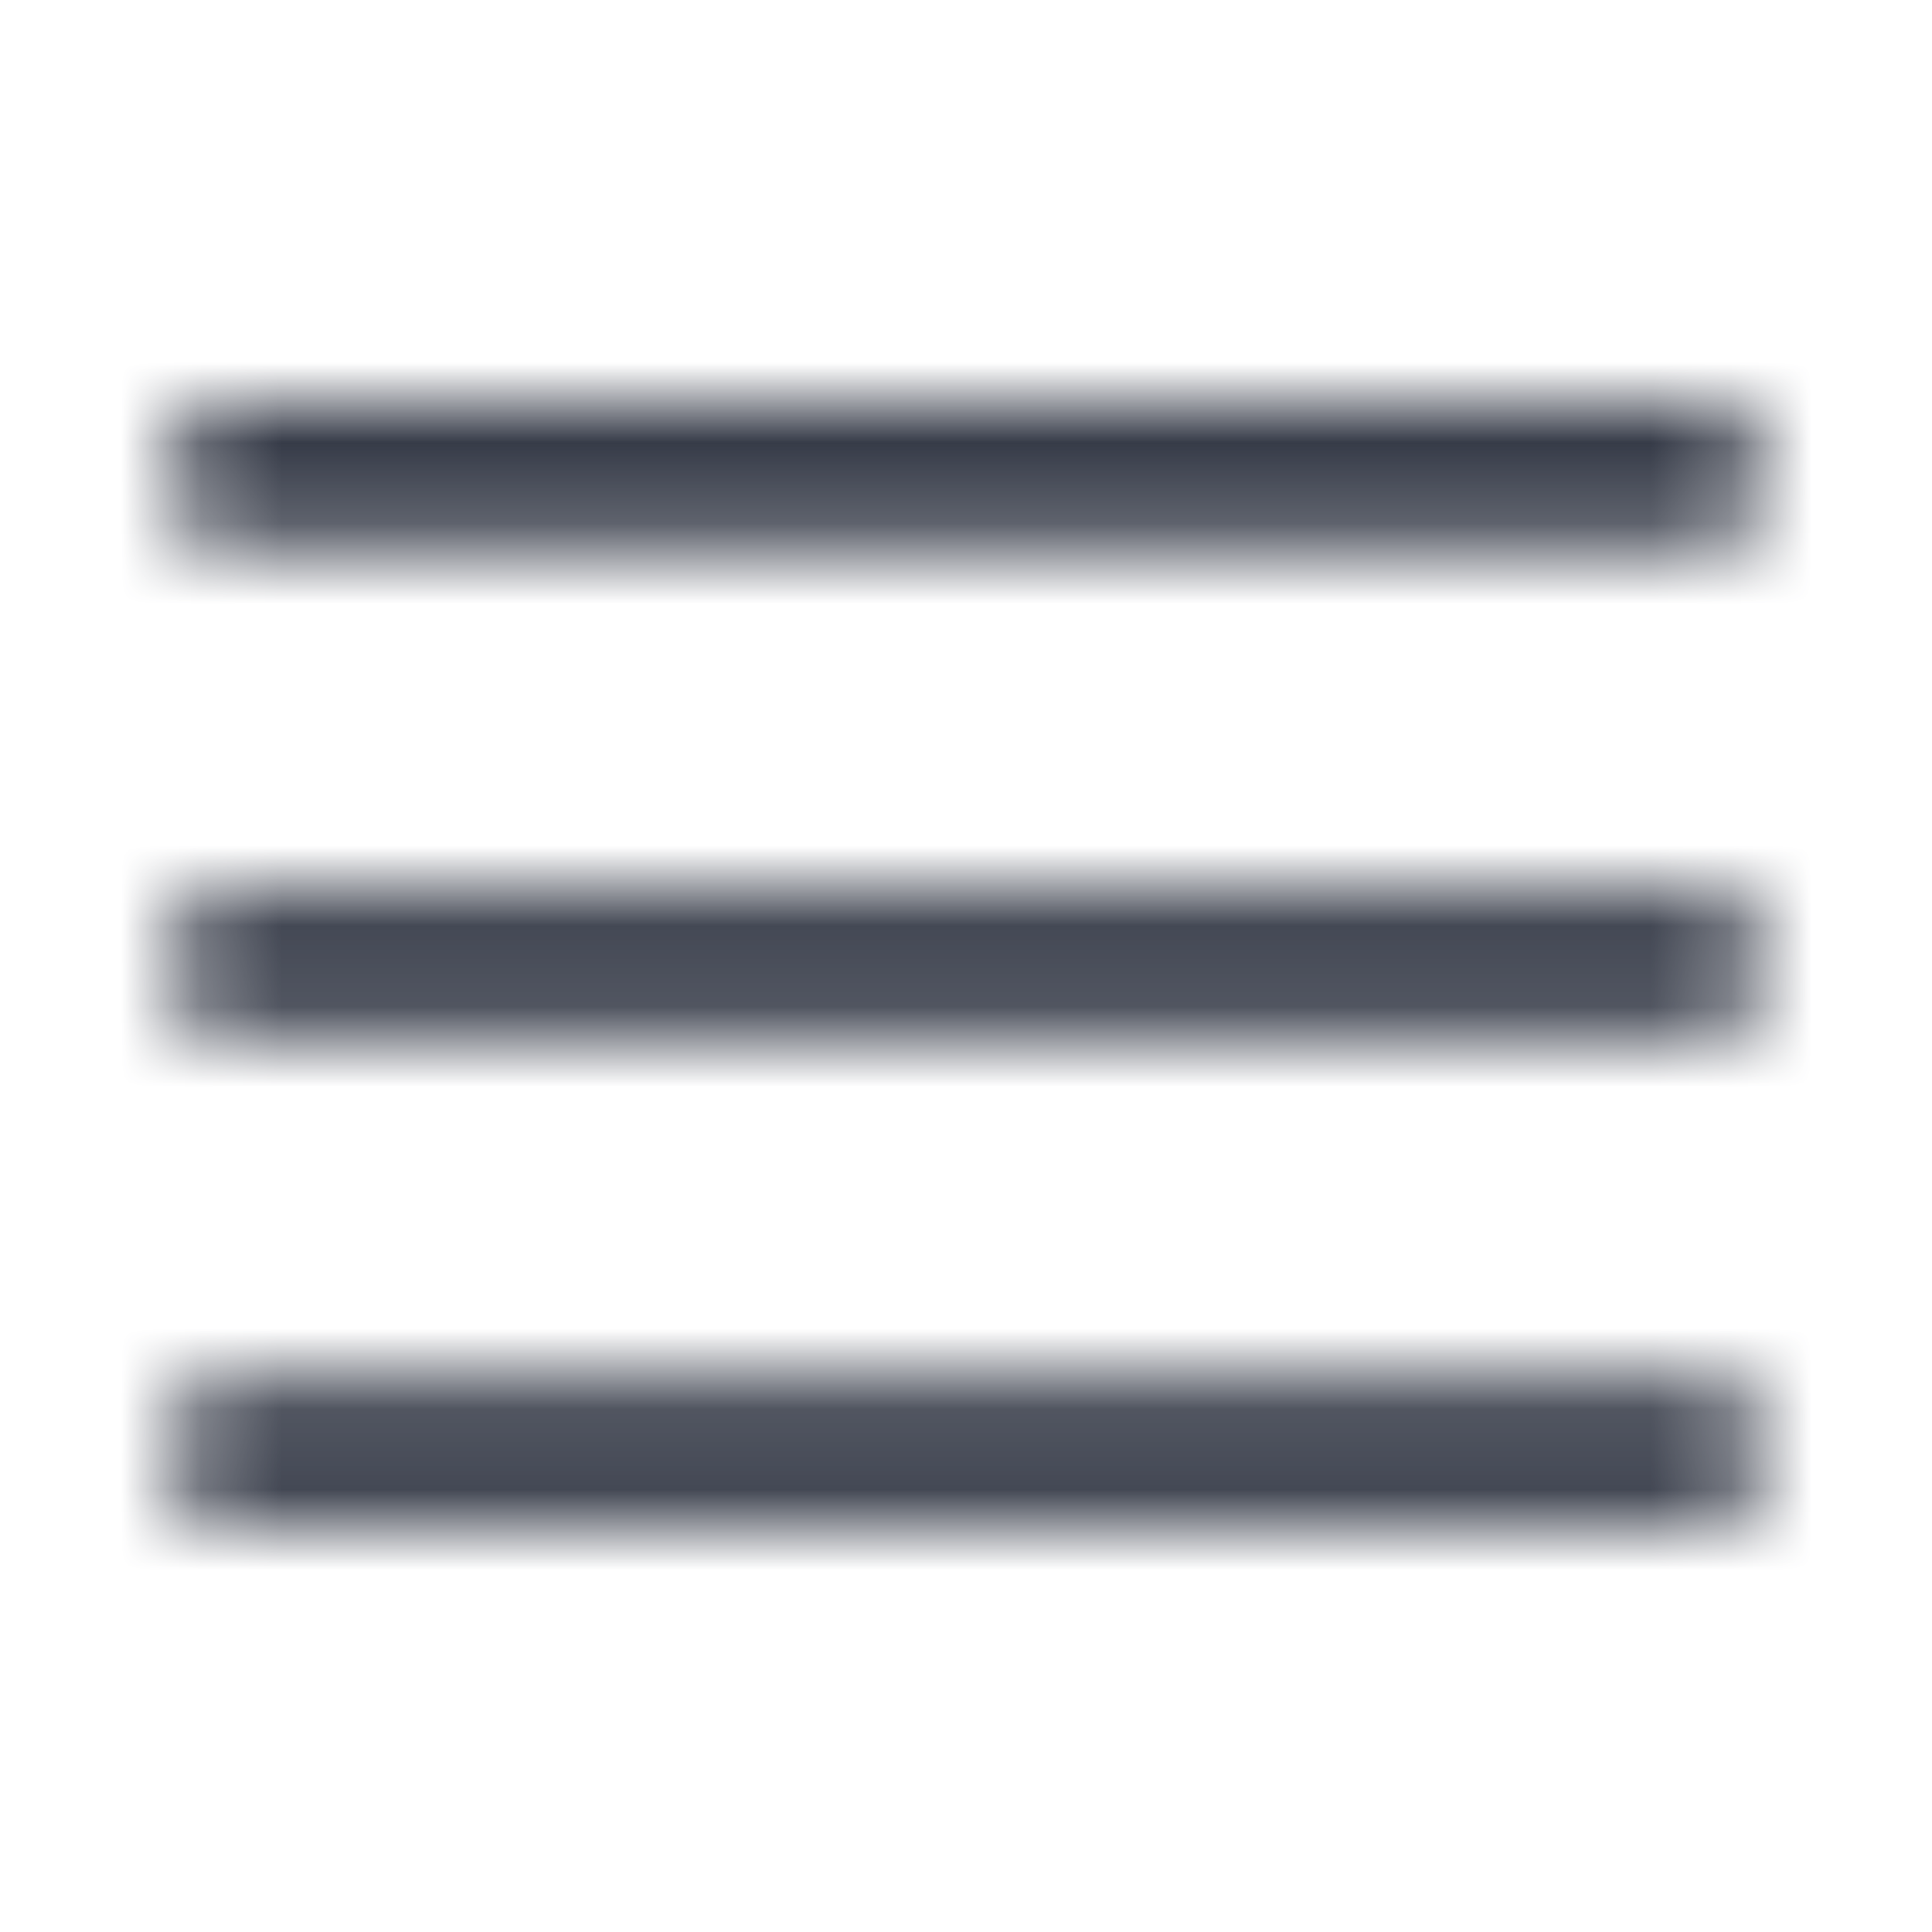 <svg width="24" height="24" viewBox="0 0 24 24" fill="none" xmlns="http://www.w3.org/2000/svg">
<mask id="mask0" mask-type="alpha" maskUnits="userSpaceOnUse" x="2" y="5" width="20" height="14">
<path fill-rule="evenodd" clip-rule="evenodd" d="M2.909 6.818H21.091C21.593 6.818 22 6.411 22 5.909C22 5.407 21.593 5 21.091 5H2.909C2.407 5 2 5.407 2 5.909C2 6.411 2.407 6.818 2.909 6.818ZM21.091 11.061H2.909C2.407 11.061 2 11.468 2 11.97C2 12.472 2.407 12.879 2.909 12.879H21.091C21.593 12.879 22 12.472 22 11.97C22 11.468 21.593 11.061 21.091 11.061ZM2.909 17.121H21.091C21.593 17.121 22 17.528 22 18.03C22 18.532 21.593 18.939 21.091 18.939H2.909C2.407 18.939 2 18.532 2 18.03C2 17.528 2.407 17.121 2.909 17.121Z" fill="white"/>
</mask>
<g mask="url(#mask0)">
<rect width="24" height="24" fill="#363B48"/>
</g>
</svg>
